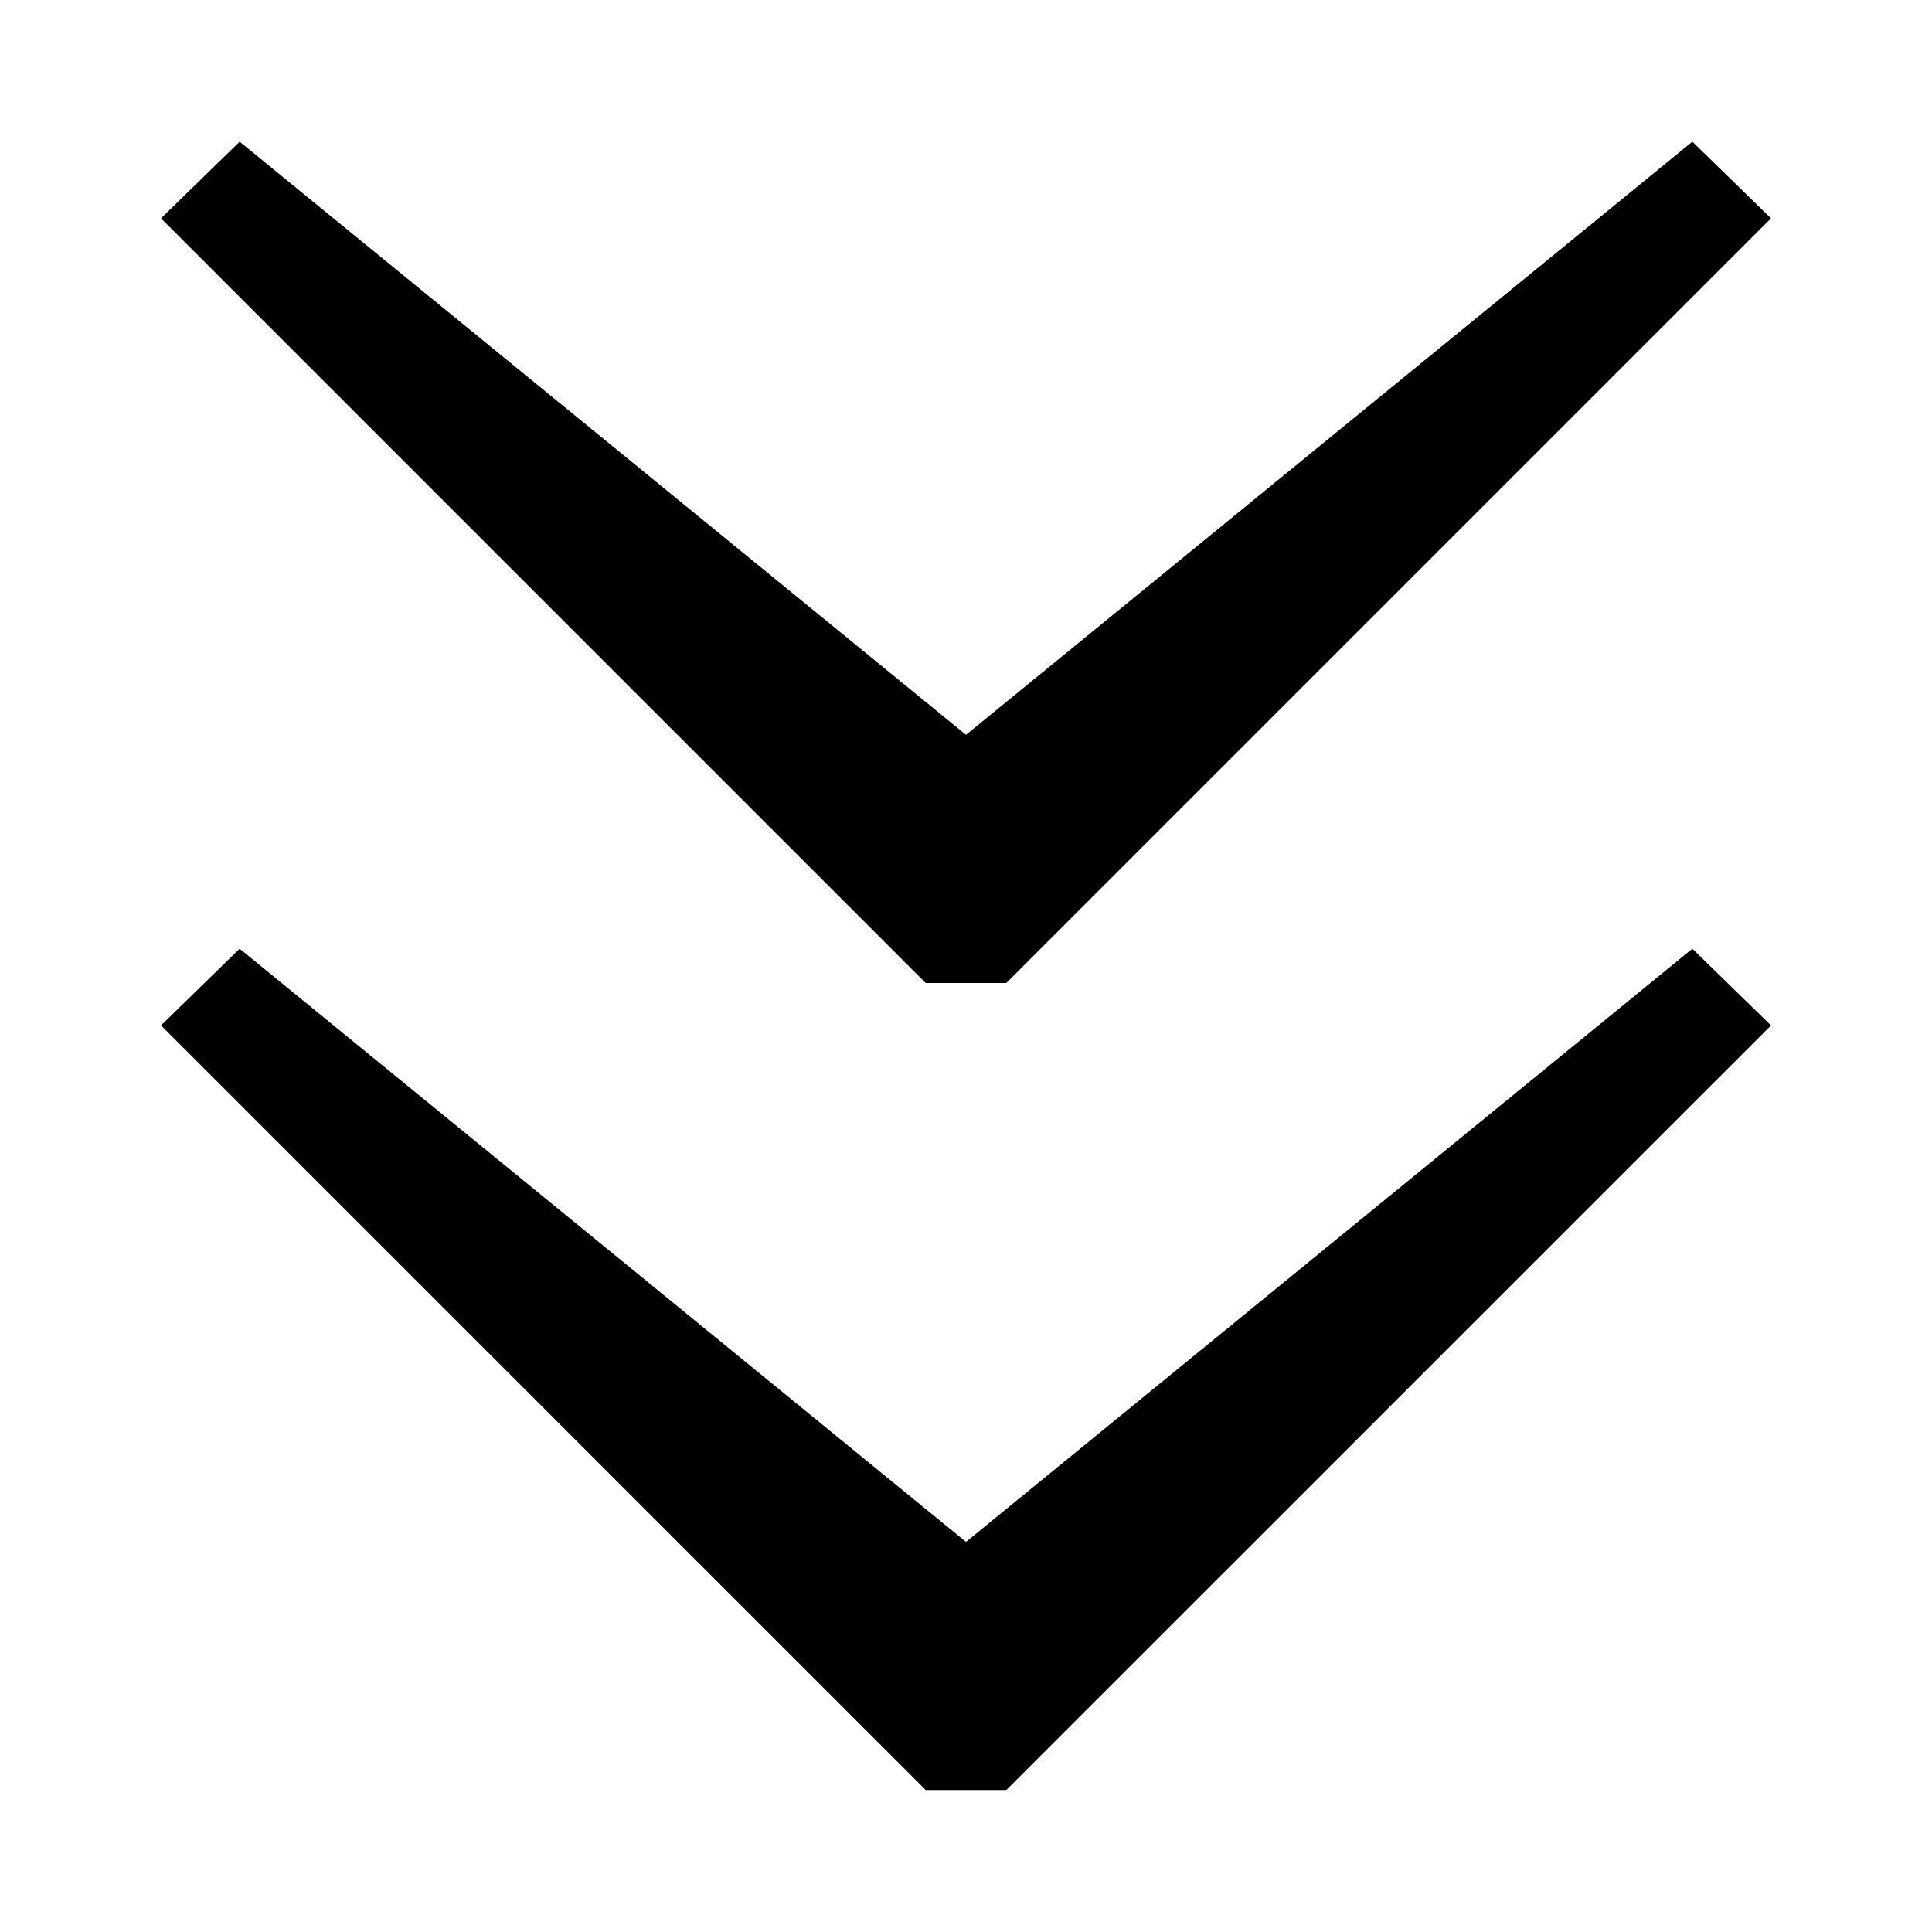 <svg
	viewBox="0 0 24 24"
	xmlns="http://www.w3.org/2000/svg"
>
	<path
		fill-rule="evenodd"
		clip-rule="evenodd"
		d="M2 2.712L2.977 1.76L12 9.128L21.023 1.76L22 2.712L12.501 12.211H11.499L2 2.712ZM2 12.738L2.977 11.785L12 19.154L21.023 11.785L22 12.738L12.501 22.236H11.499L2 12.738Z"
	></path>
</svg>
